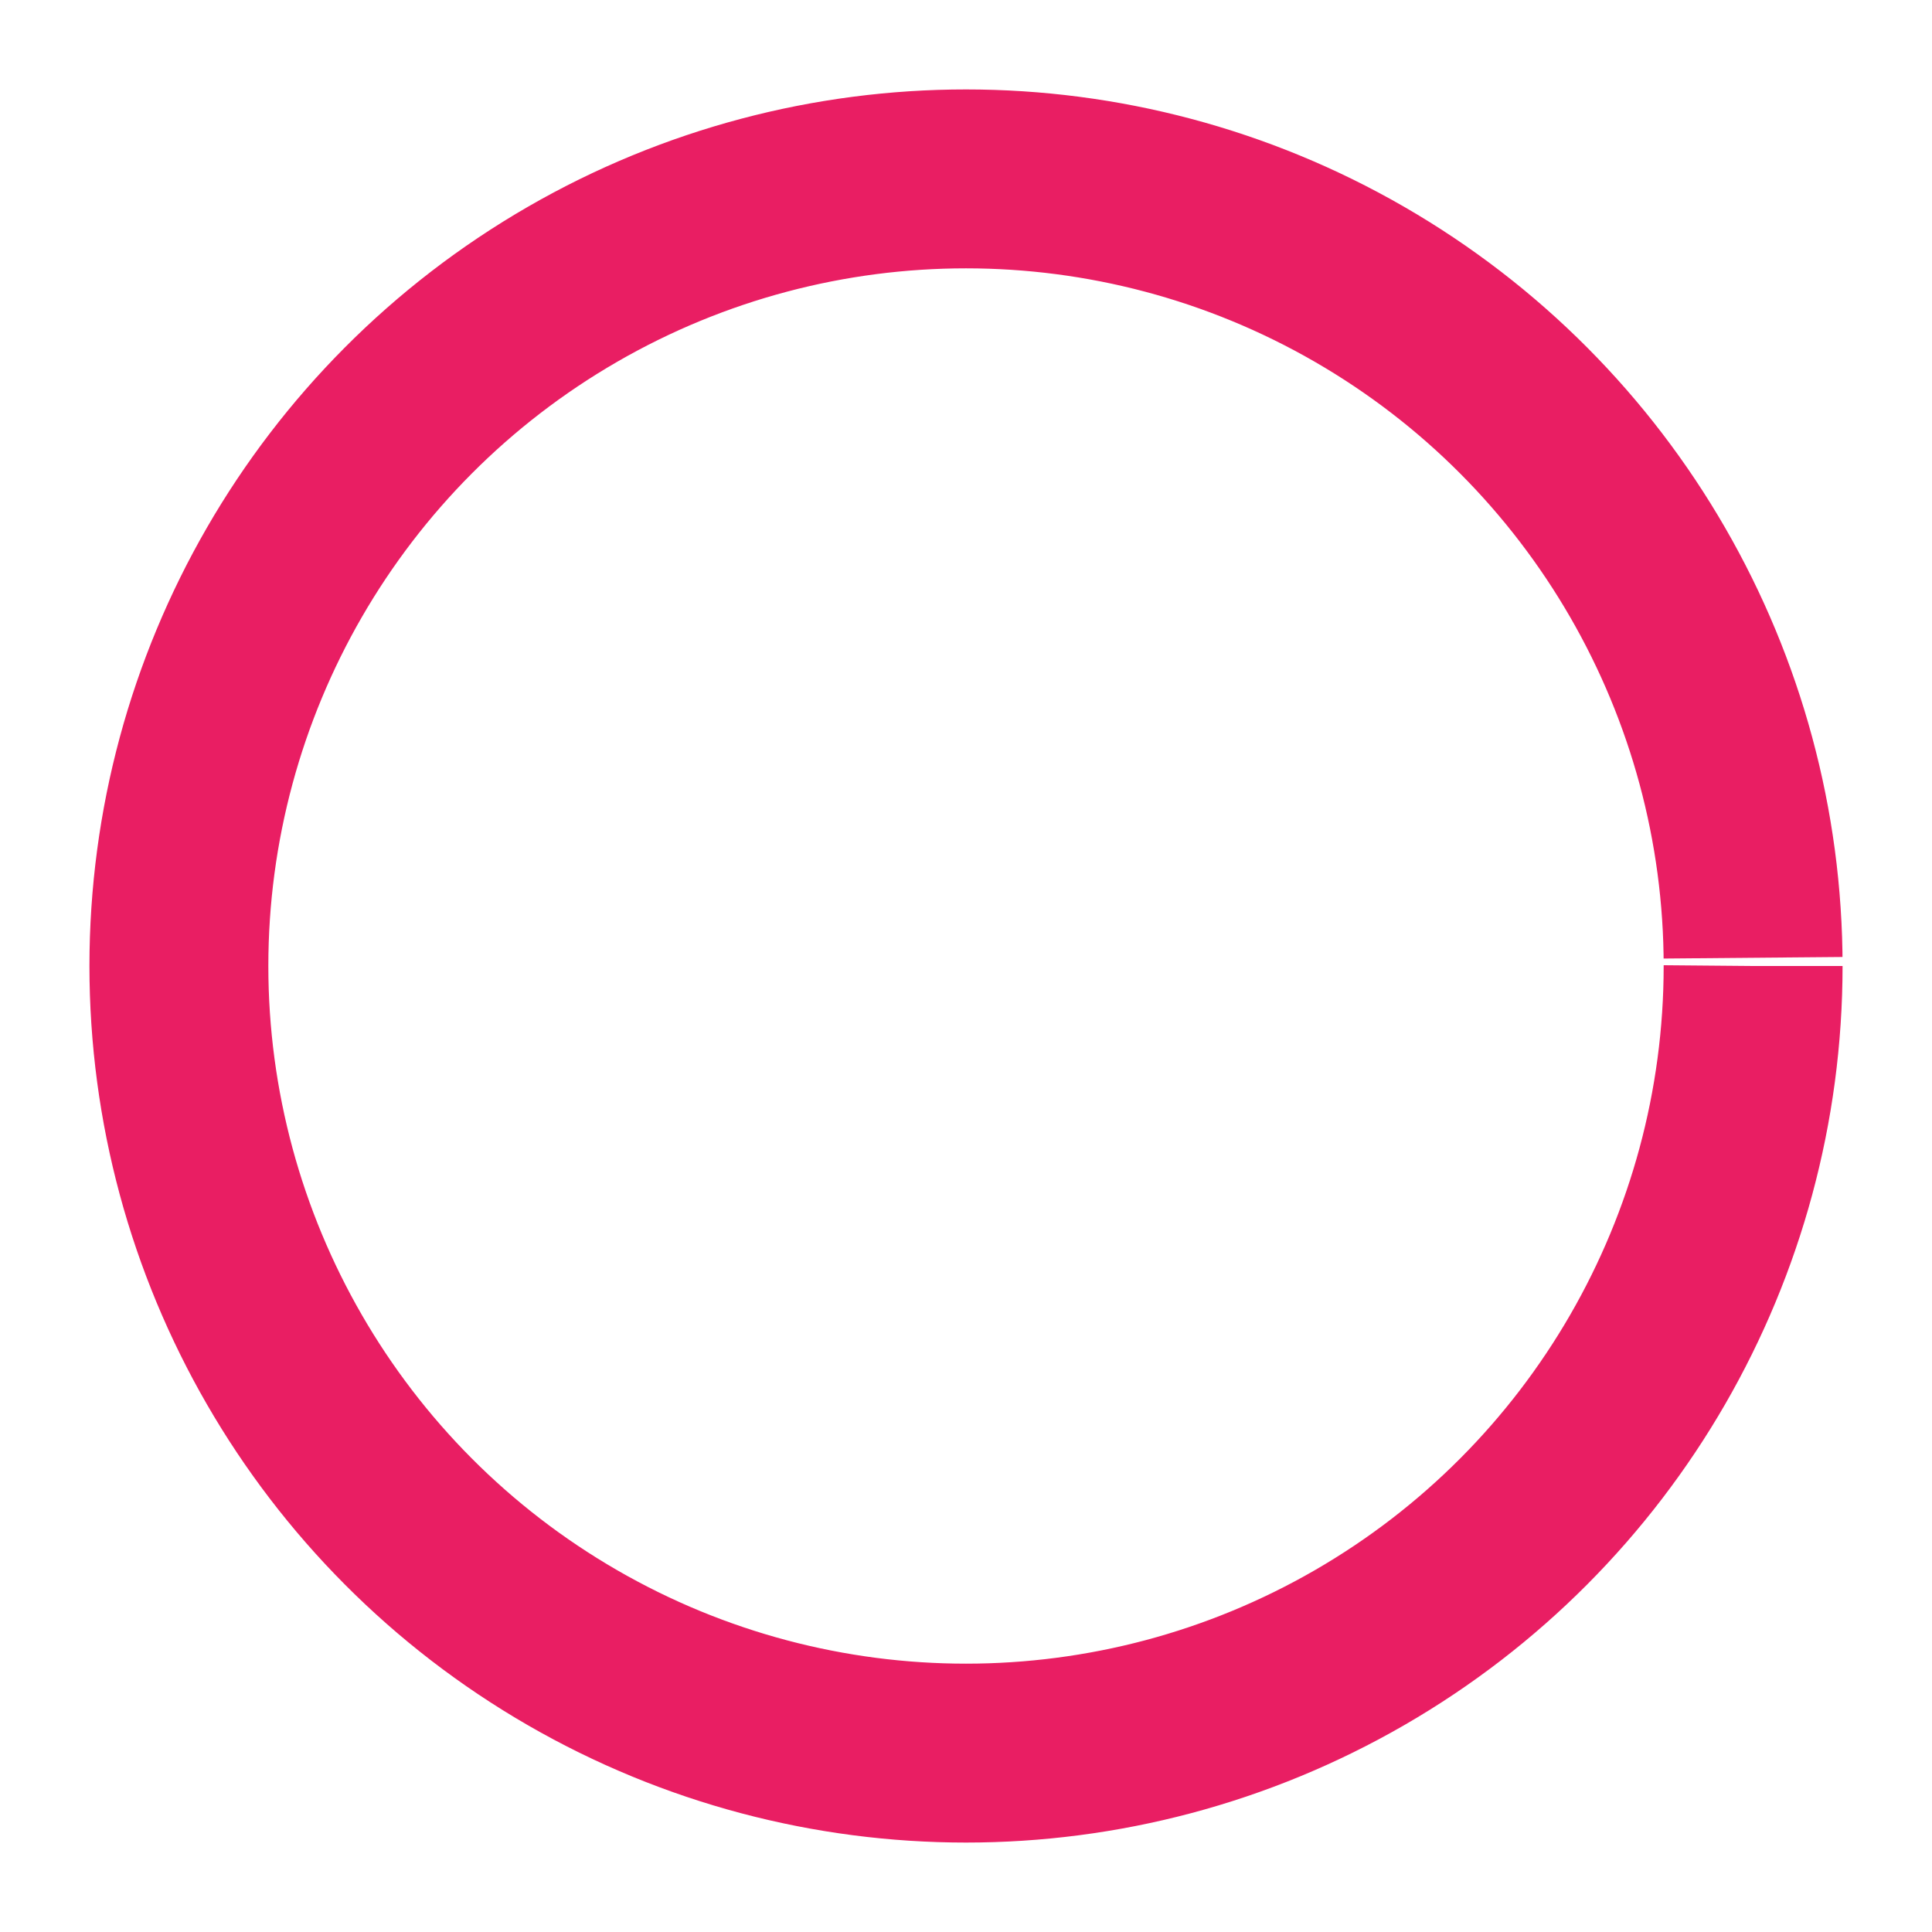 <svg width="54" height="54" xmlns="http://www.w3.org/2000/svg" viewBox="0 0 54 54">
    <style>
      :root {
  --spinner-color: #E91E63;
  --spinner-speed: 1s;
}
.svg-spinner * {
  transform-origin:center;
}
.svg-spinner .spinner-wrapper {
  animation: spinner-rotate calc(1s*2) linear infinite;
}

.svg-spinner .spinner-layer {
  animation: spinner-layer calc(1s*4) steps(1) infinite;
}
.svg-spinner .spinner-path{
  r: 22;
  cx: 27;
  cy: 27;
  fill: none;
  stroke-width: 5;
  stroke-dasharray: 138;
  stroke: #E91E63;
  animation: spinner-path 1s infinite;
  
}

@keyframes spinner-path {
    0% {
          stroke-dashoffset: 137;
          transform: rotate(0);
    }
    50% {
        stroke-dashoffset: 42;
        transform: rotate(0);
    }
    100% {
        stroke-dashoffset: 137;
        transform: rotate(270deg);
      
    }
}
@keyframes spinner-layer{
    0% {
        transform: rotate(360deg);
    }
    25% {
        transform: rotate(270deg);
    }
    50% {
        transform: rotate(180deg);
    }
    75% {
        transform: rotate(90deg);
    }
    100% {
        transform: rotate(0deg);
    }
}
@keyframes spinner-rotate{
    0% {
        transform: rotate(0);
    }
    100% {
       transform: rotate(360deg);
    }
}

    </style>
    <g class="svg-spinner">
      <g class="spinner-wrapper">
        <g class="spinner-layer"> 
          <circle class="spinner-path"></circle> 
        </g>
      </g>
    </g>
  </svg>